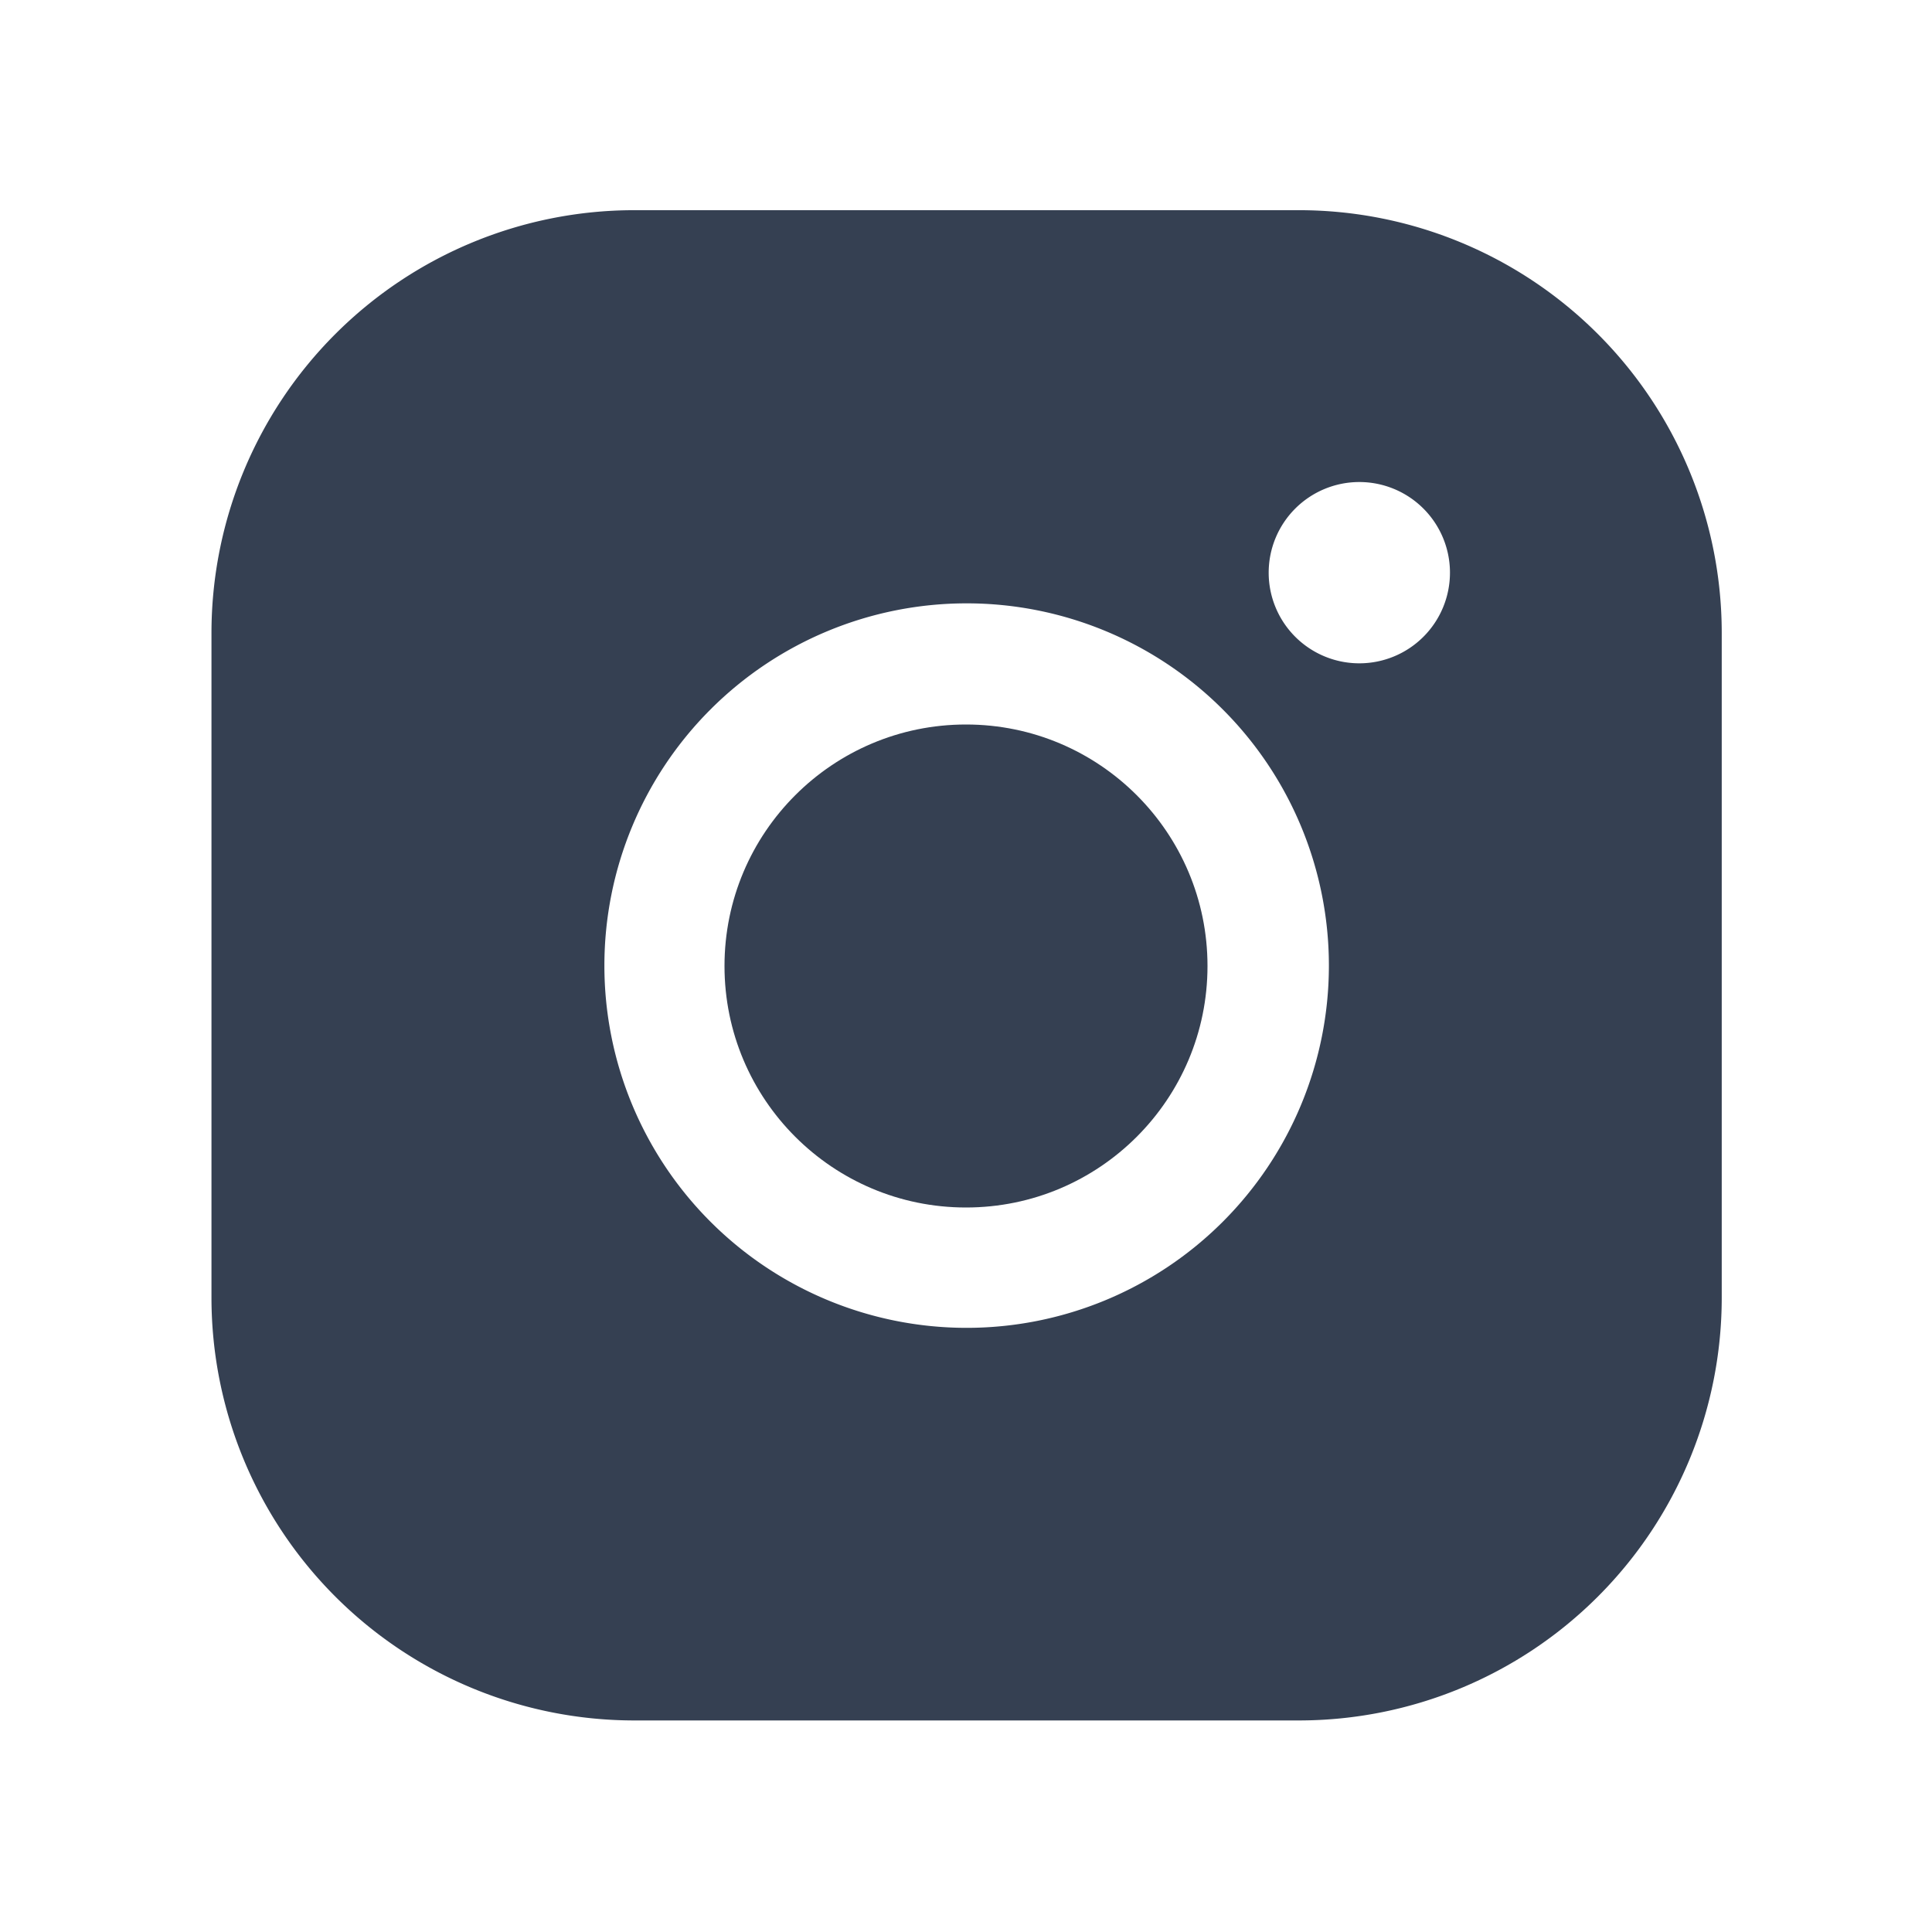 <svg xmlns="http://www.w3.org/2000/svg" width="24" height="24" viewBox="0 0 24 24">
    <g transform="translate(0 .078)">
        <path data-name="Rectangle 217" transform="translate(0 -.078)" style="fill:none" d="M0 0h24v24H0z"/>
        <circle data-name="Ellipse 29" cx="3" cy="3" r="3" transform="translate(9 8.922)" style="fill:#354052"/>
        <path data-name="Path 255" d="M41.508 28h-8.255A5.253 5.253 0 0 0 28 33.253v8.255a5.253 5.253 0 0 0 5.253 5.253h8.255a5.253 5.253 0 0 0 5.253-5.253v-8.255A5.253 5.253 0 0 0 41.508 28zm-4.127 13.884a4.5 4.5 0 1 1 4.5-4.5 4.5 4.5 0 0 1-4.5 4.5zm4.878-8.255a1.126 1.126 0 1 1 1.126-1.129 1.126 1.126 0 0 1-1.126 1.129z" transform="translate(-25.373 -25.467)" style="fill:#354052"/>
    </g>
</svg>
